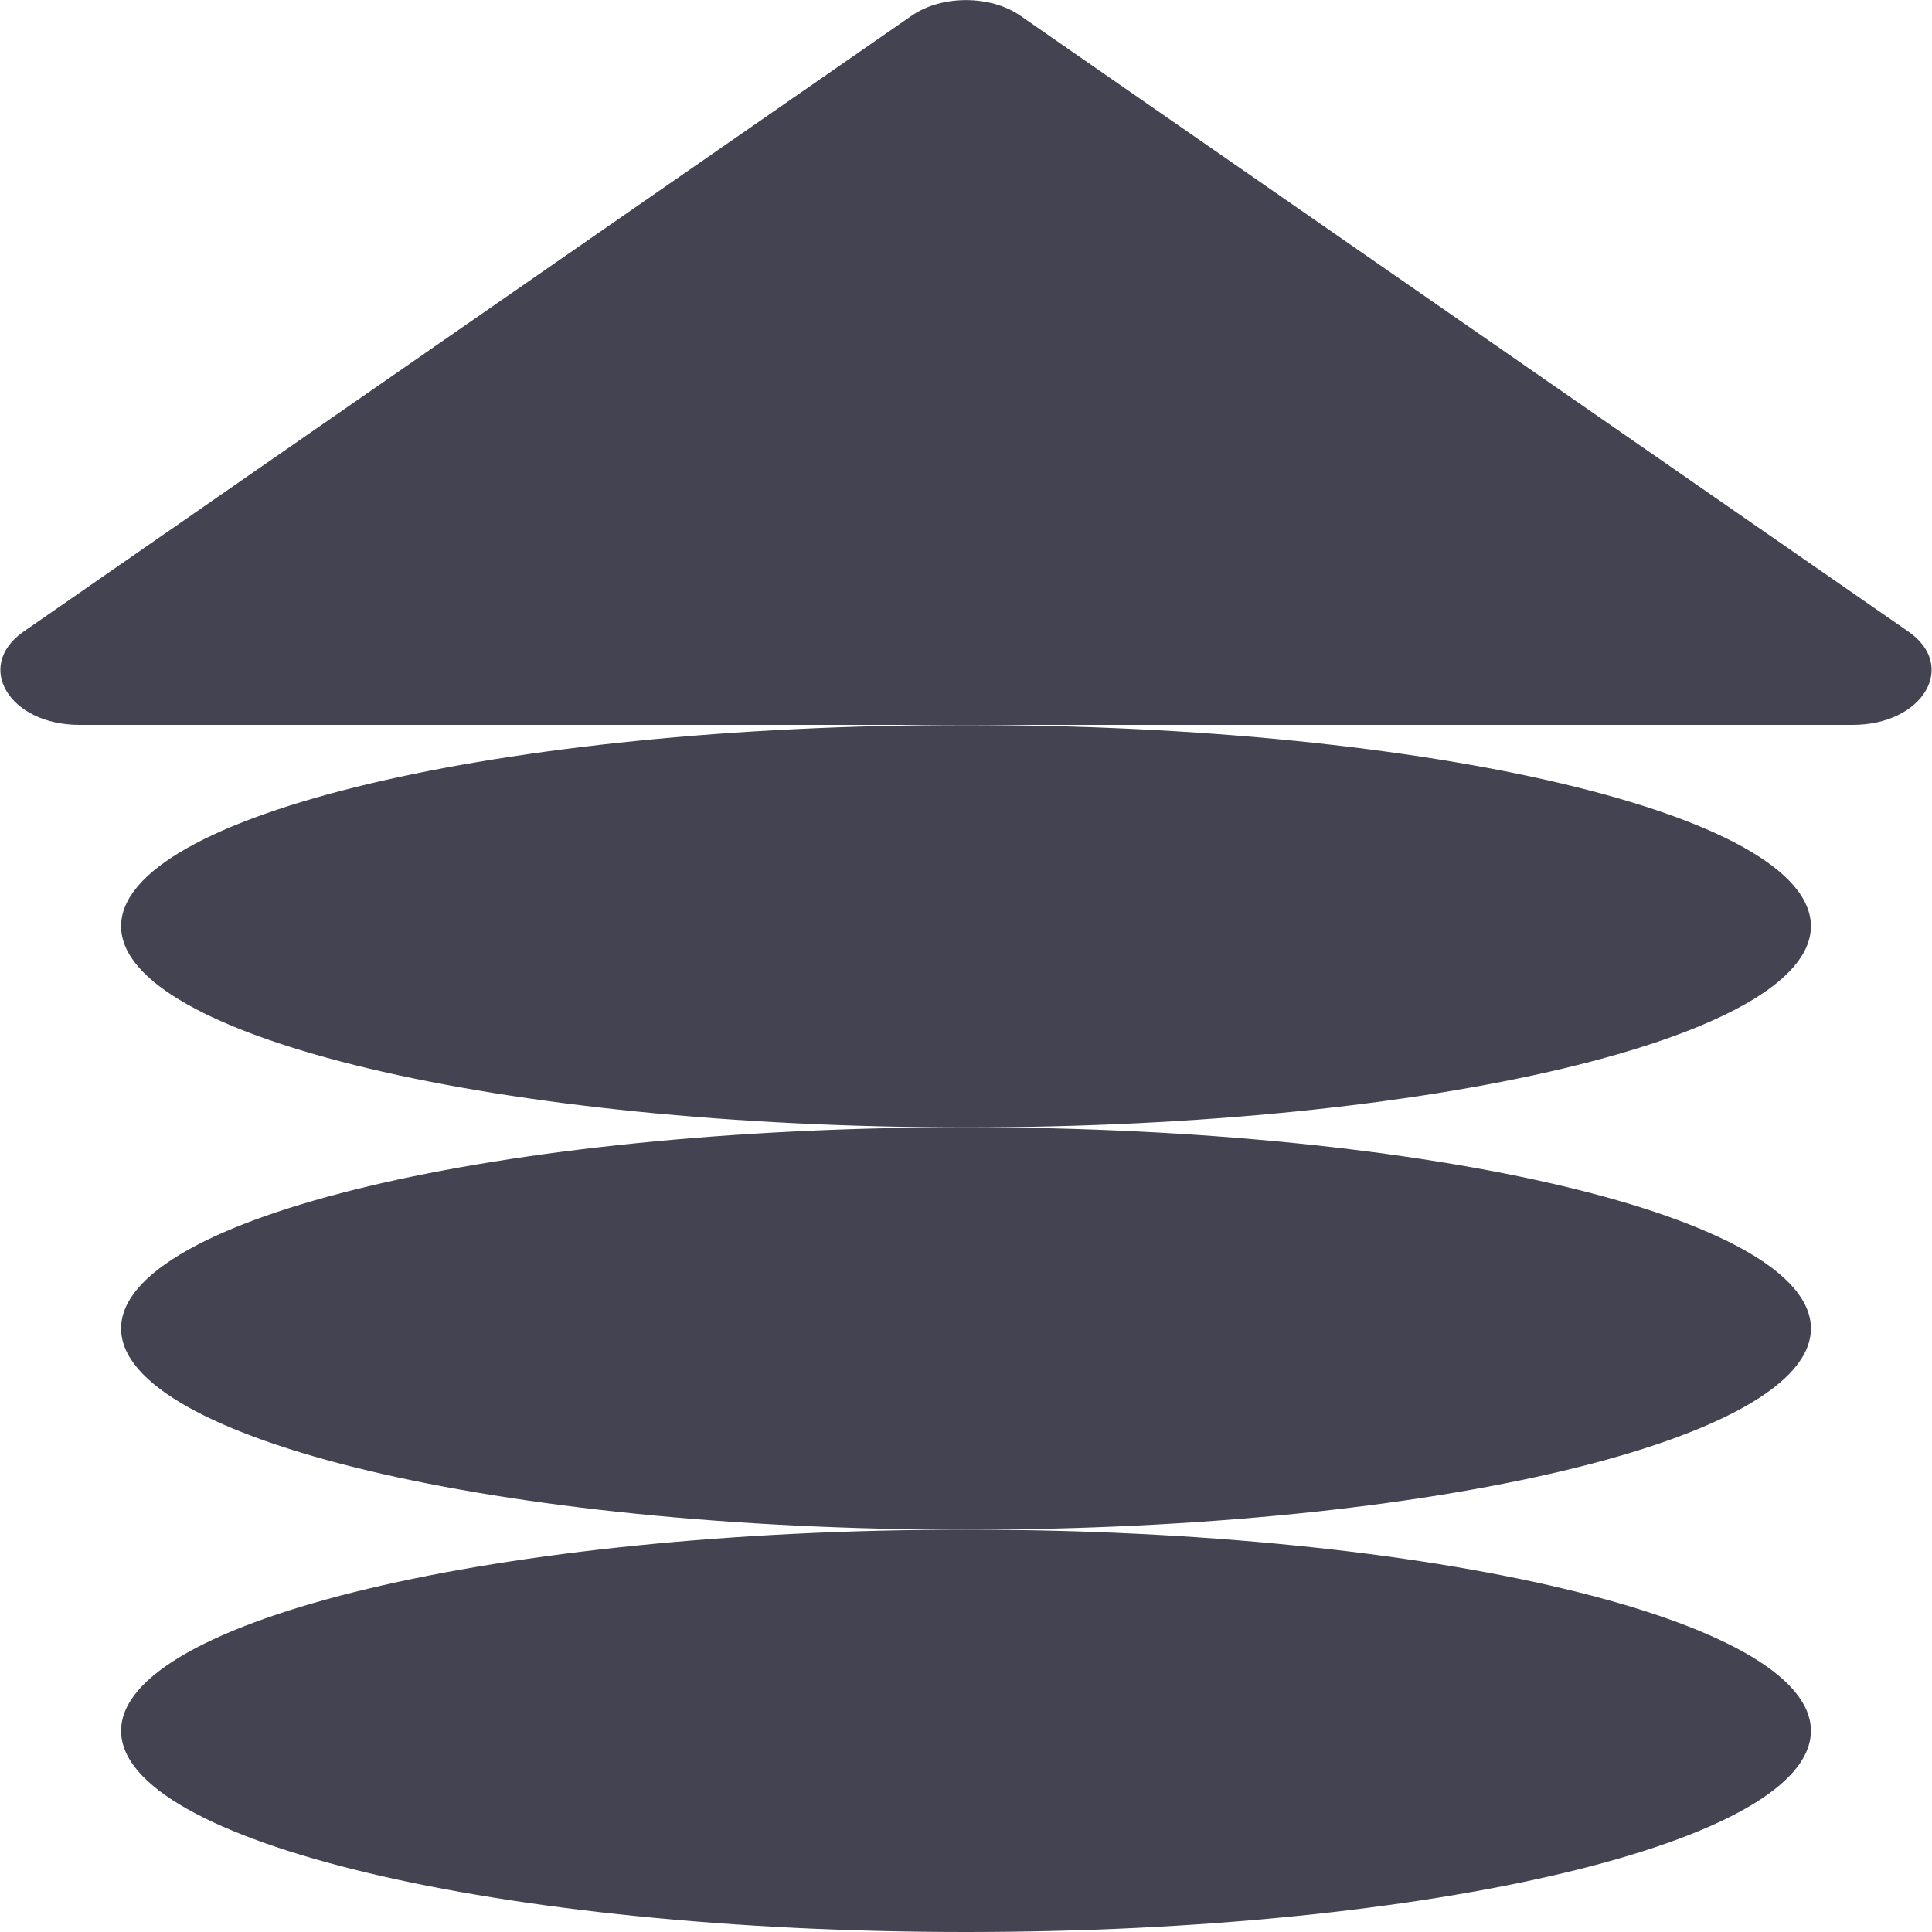 <svg width="40" height="40" viewBox="0 0 40 40" fill="none" xmlns="http://www.w3.org/2000/svg">
<g clip-path="url(#clip0_968_49578)">
<path d="M39.511 13.076L21.122 0.323C20.505 -0.105 19.494 -0.105 18.878 0.323L0.489 13.076C-0.539 13.789 0.189 15.008 1.644 15.008H38.356C39.811 15.008 40.539 13.789 39.511 13.076Z" fill="#434352"/>
<path d="M20 40C29.661 40 37.493 38.135 37.493 35.835C37.493 33.535 29.661 31.67 20 31.67C10.339 31.67 2.507 33.535 2.507 35.835C2.507 38.135 10.339 40 20 40Z" fill="#434352"/>
<path d="M20 31.67C29.661 31.67 37.493 29.805 37.493 27.505C37.493 25.204 29.661 23.34 20 23.34C10.339 23.34 2.507 25.204 2.507 27.505C2.507 29.805 10.339 31.67 20 31.67Z" fill="#434352"/>
<path d="M20 23.341C29.661 23.341 37.493 21.476 37.493 19.176C37.493 16.875 29.661 15.011 20 15.011C10.339 15.011 2.507 16.875 2.507 19.176C2.507 21.476 10.339 23.341 20 23.341Z" fill="#434352"/>
</g>
<defs>
<clipPath id="clip0_968_49578">
<rect width="39.983" height="40" fill="white" transform="translate(0.008)"/>
</clipPath>
</defs>
</svg>
